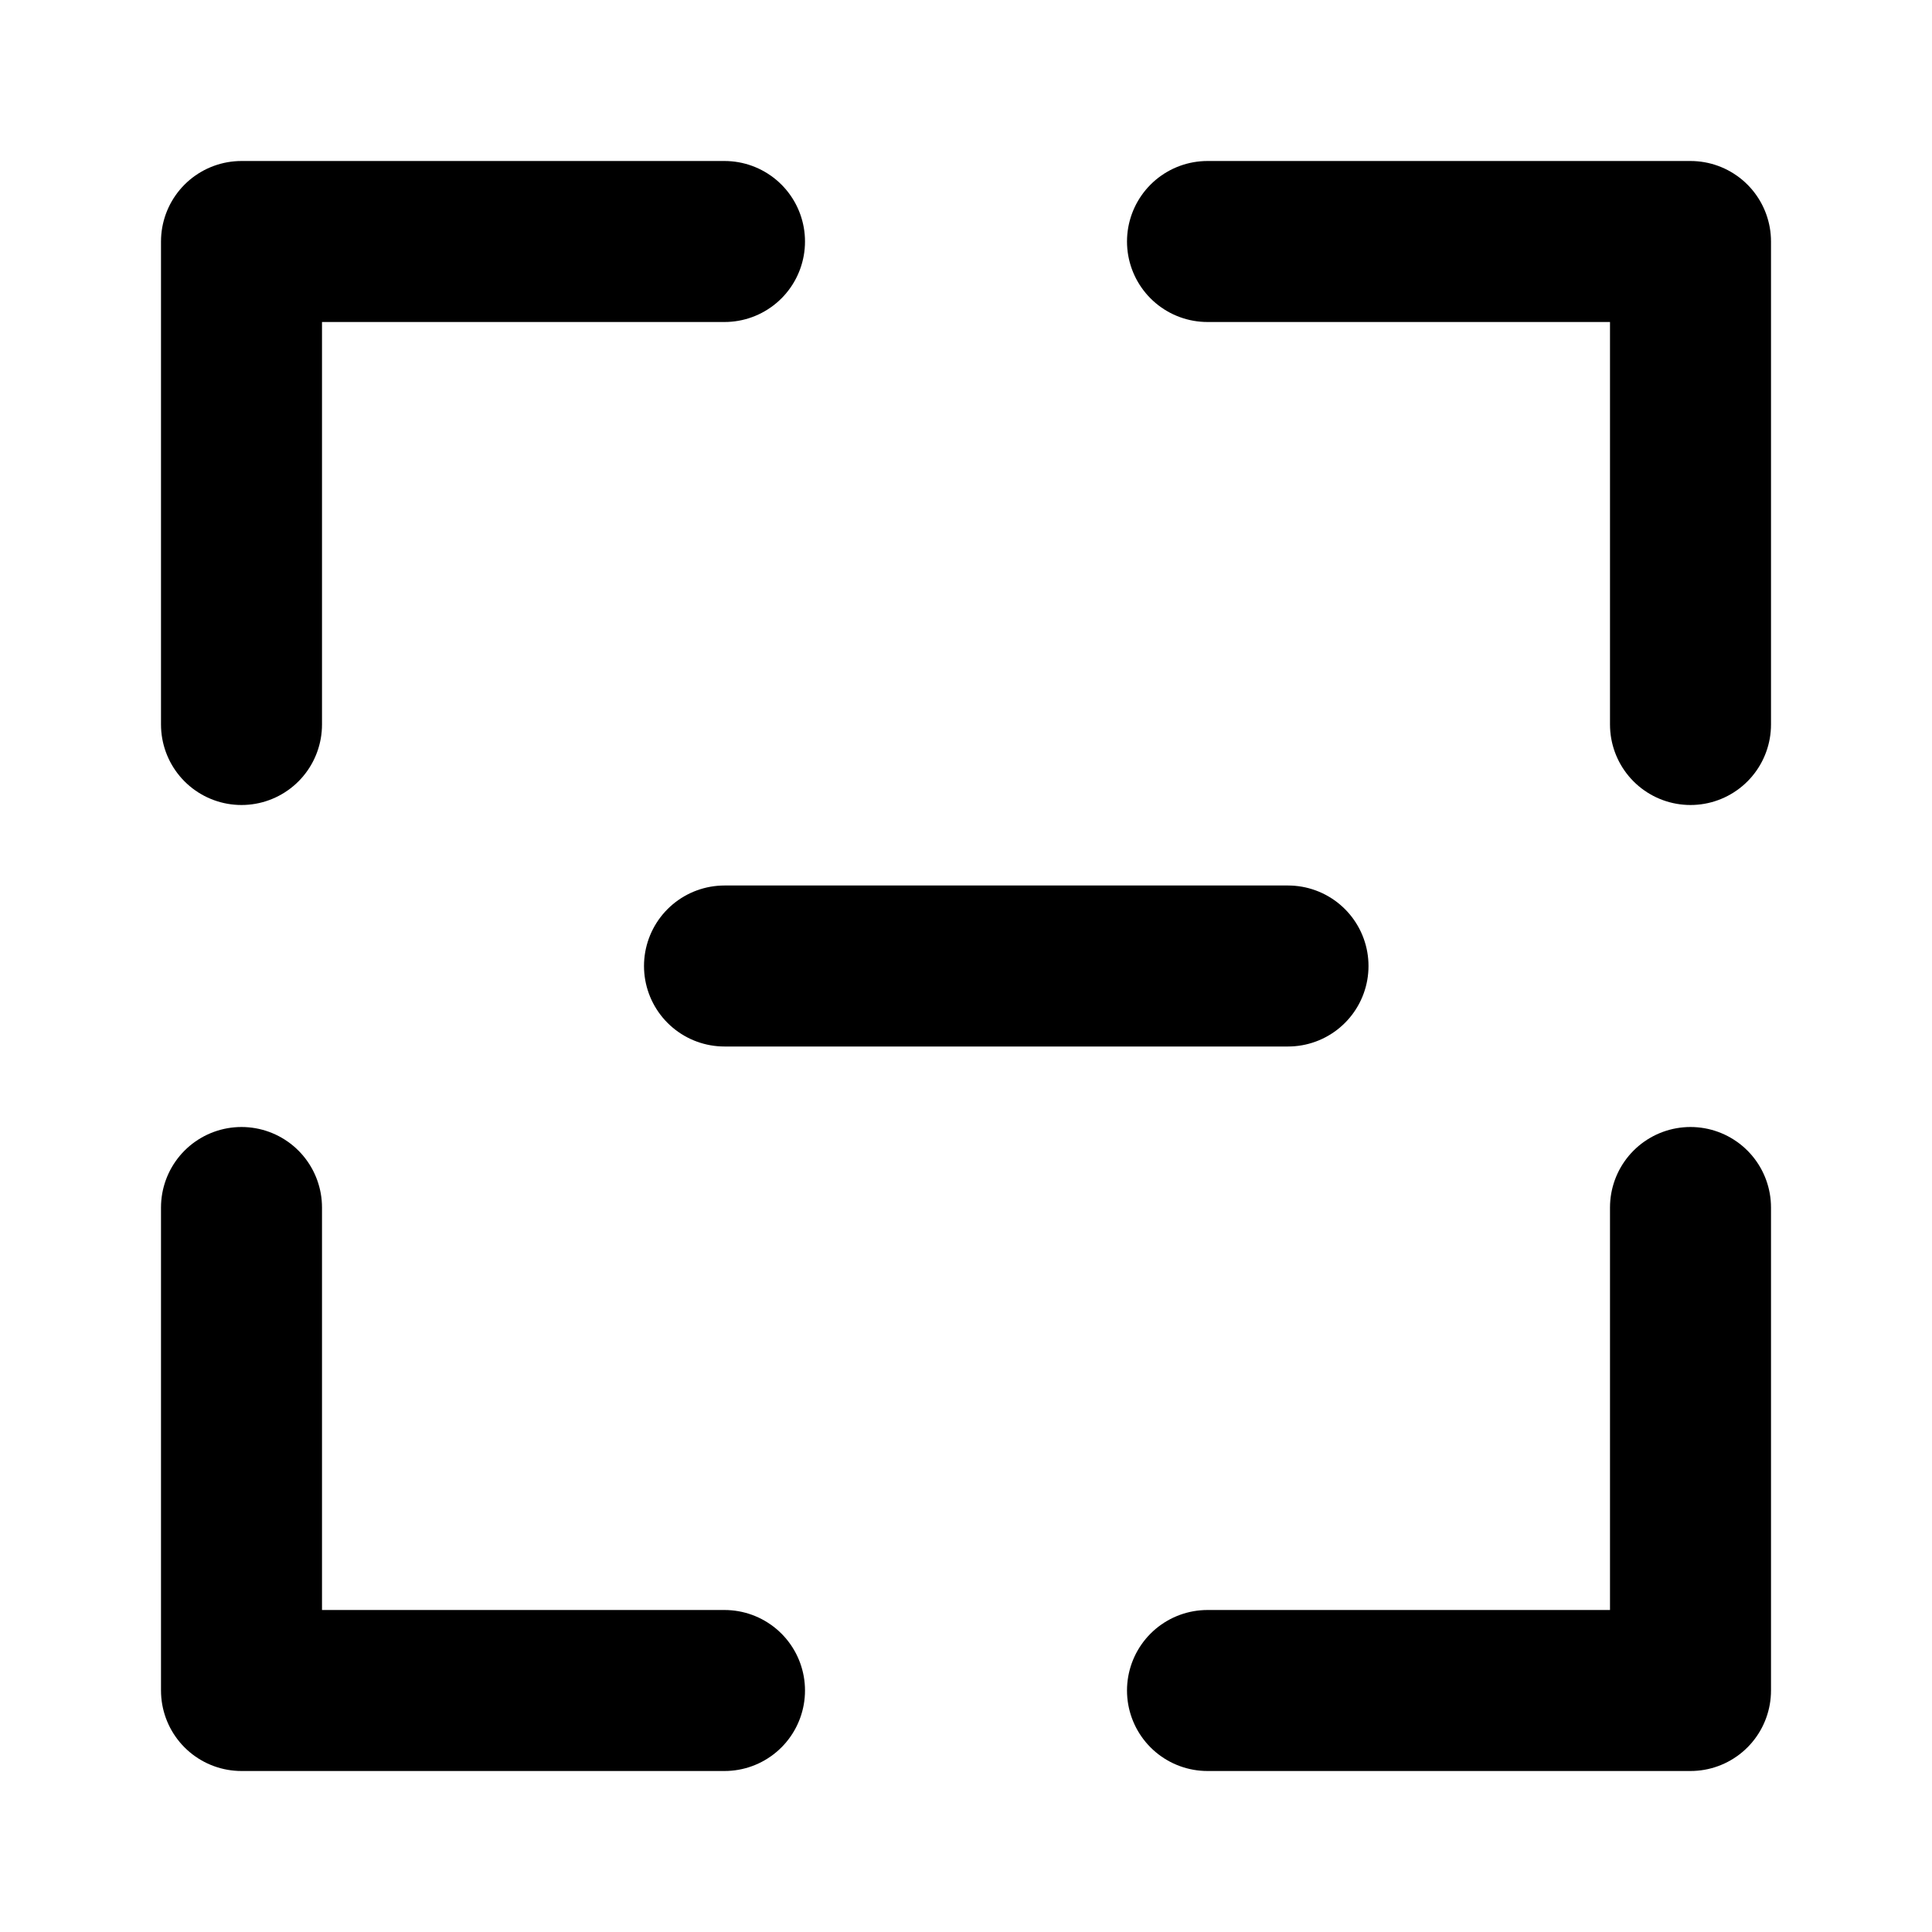 <?xml version="1.0" encoding="UTF-8"?>
<svg width="24px" height="24px" viewBox="0 0 24 24" version="1.1" xmlns="http://www.w3.org/2000/svg" xmlns:xlink="http://www.w3.org/1999/xlink">
    <title>icon/scan</title>
    <g id="icon/scan" stroke="none" stroke-width="1" fill="none" fill-rule="evenodd" stroke-linecap="round" stroke-linejoin="round">
        <g id="grid" transform="translate(3, 3)" stroke="#000000" stroke-width="2">
            <polyline id="Rectangle-Copy" transform="translate(3, 15) scale(-1, 1) translate(-3, -15) " points="6 12 6 18 8.1680694e-16 18"></polyline>
            <line x1="13" y1="9" x2="6" y2="9" id="Rectangle-Copy-5" transform="translate(9.5, 9) scale(-1, 1) translate(-9.5, -9) "></line>
            <polyline id="Rectangle-Copy-3" transform="translate(3, 3) scale(-1, -1) translate(-3, -3) " points="6 -3.33780622e-14 6 6 8.1680694e-16 6"></polyline>
            <polyline id="Rectangle-Copy-2" points="18 12 18 18 12 18"></polyline>
            <polyline id="Rectangle-Copy-4" transform="translate(15, 3) scale(1, -1) translate(-15, -3) " points="18 -3.33780622e-14 18 6 12 6"></polyline>
        </g>
    </g>
</svg>